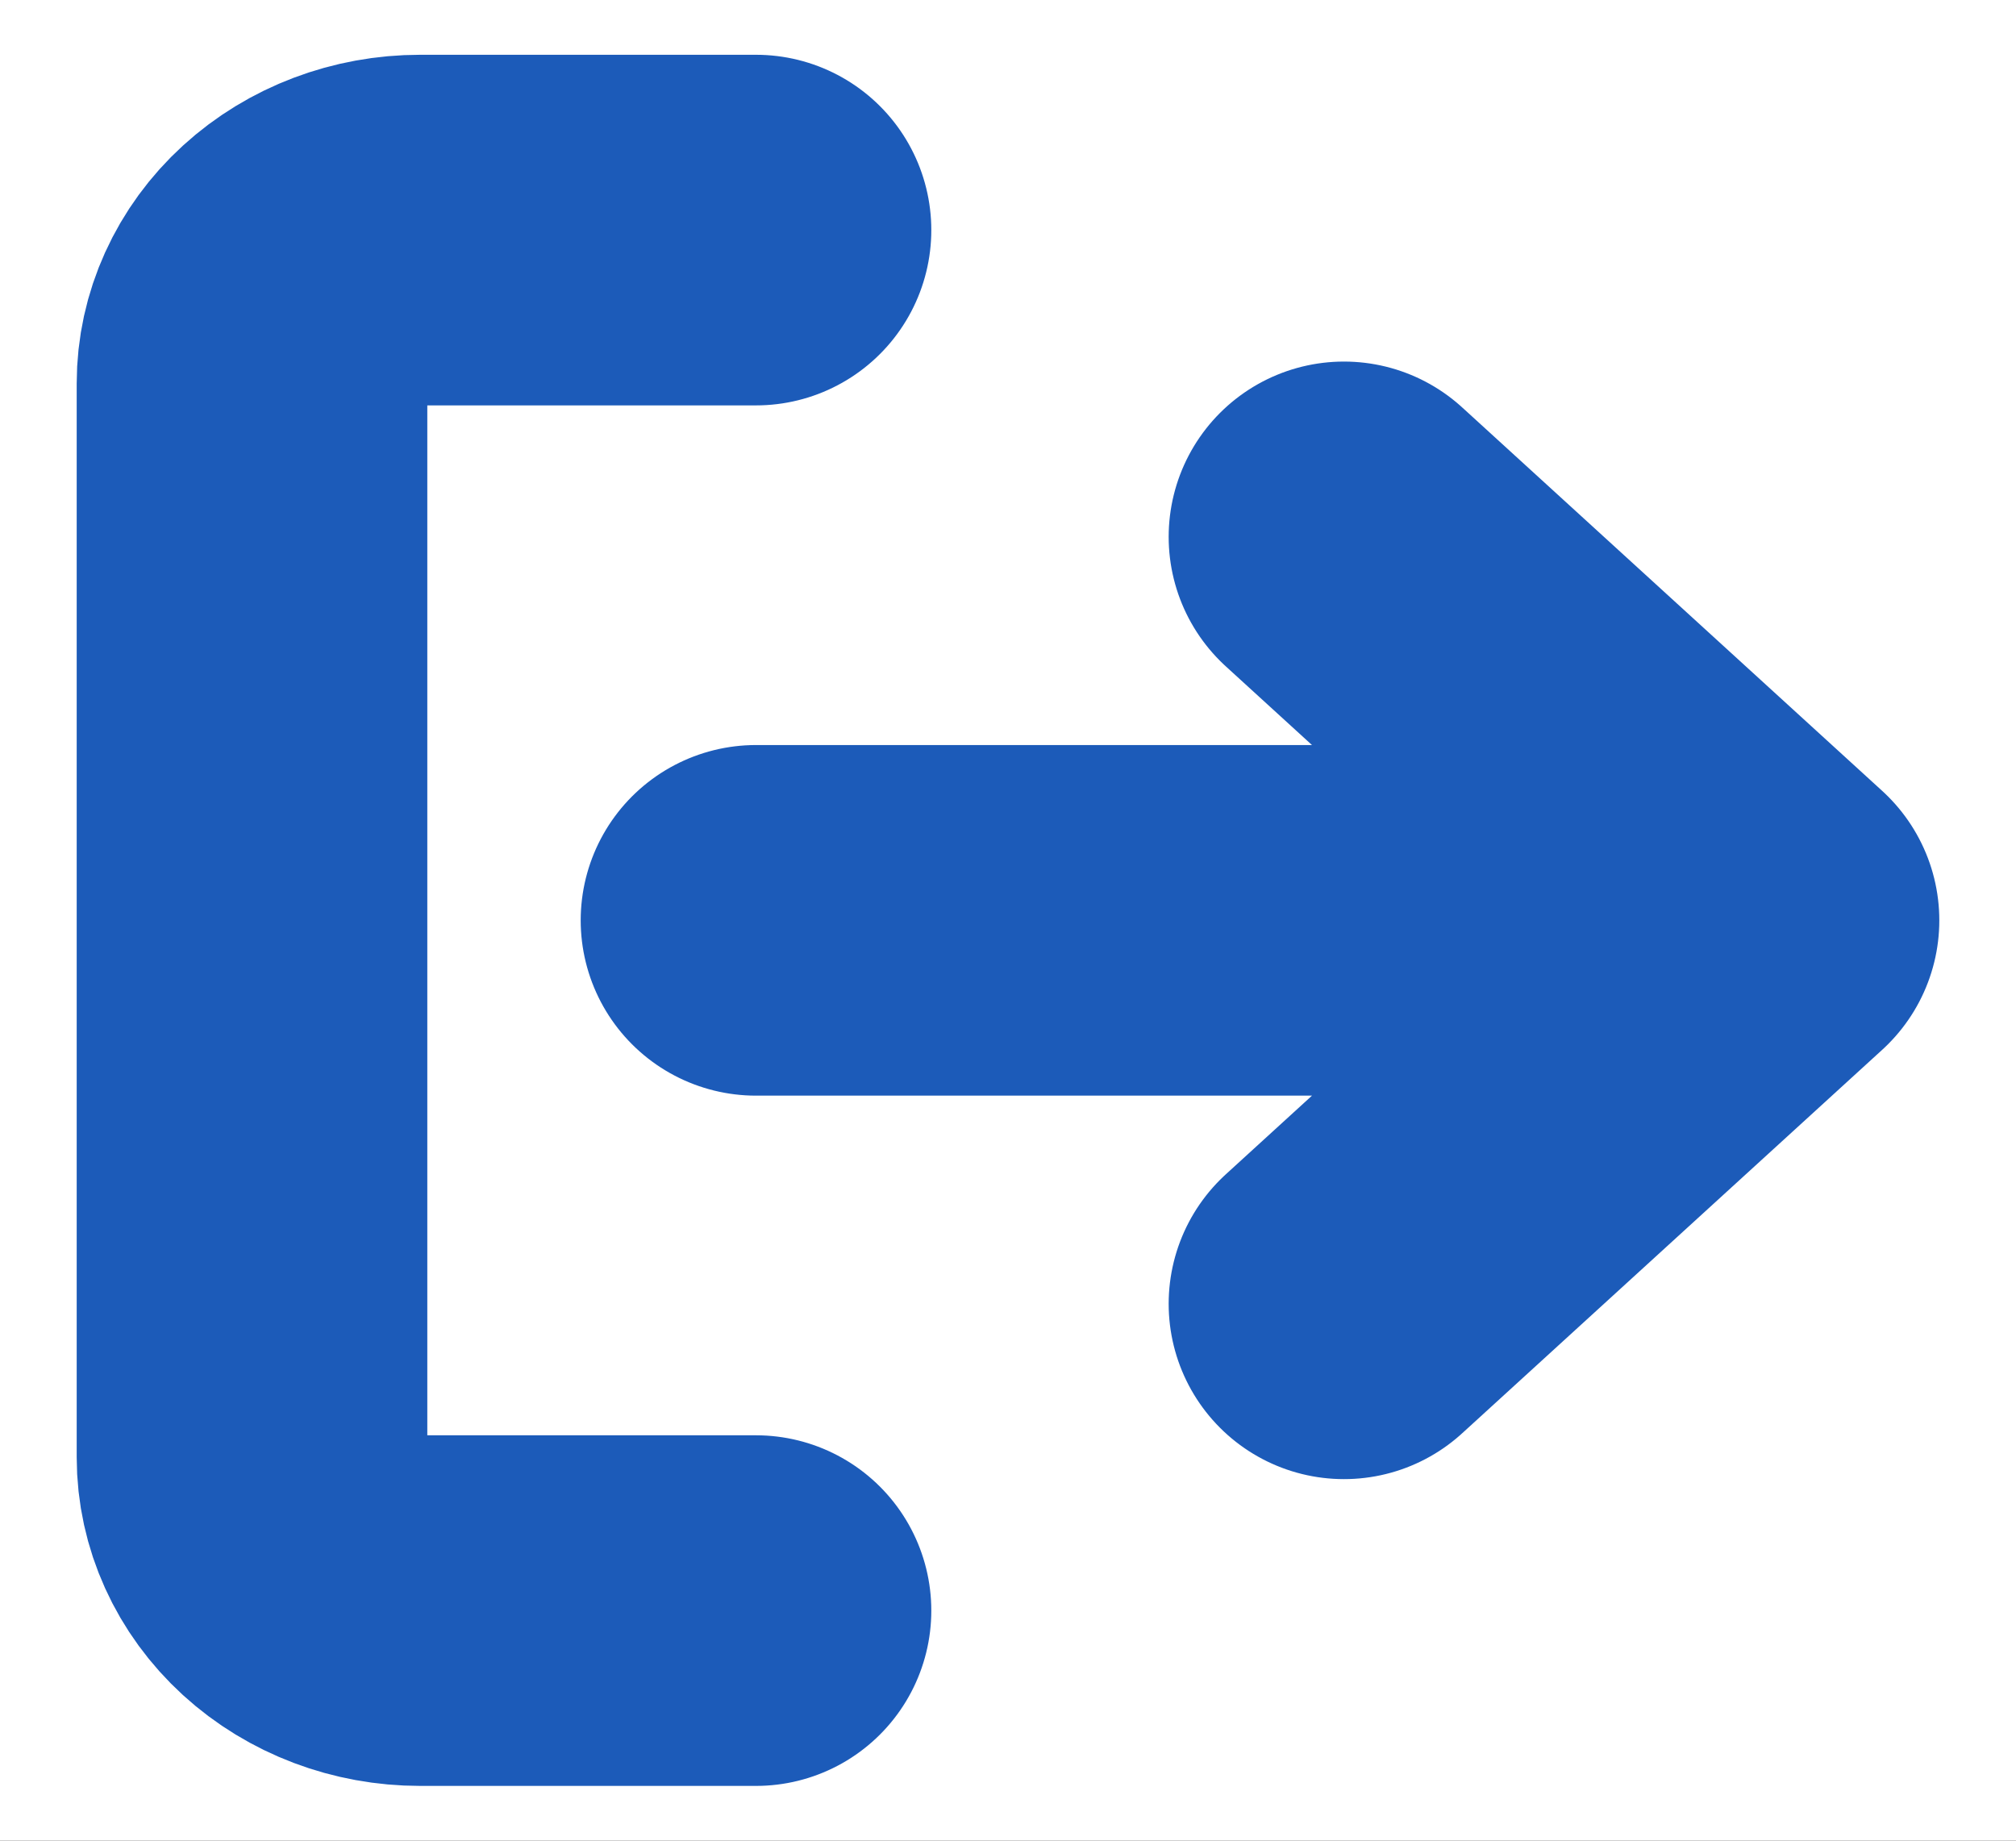 <svg width="23" height="21" viewBox="0 0 23 21" fill="none" xmlns="http://www.w3.org/2000/svg">
<rect x="0" y="0" width="23" height="21" fill="#333333" stroke="none"/>
<g clip-path="url(#clip0_38_166)">
<rect width="23" height="21" fill="white"/>
<path d="M8.625 18.375H4.792C4.283 18.375 3.796 18.191 3.436 17.862C3.077 17.534 2.875 17.089 2.875 16.625V4.375C2.875 3.911 3.077 3.466 3.436 3.138C3.796 2.809 4.283 2.625 4.792 2.625H8.625M15.333 14.875L20.125 10.5M20.125 10.5L15.333 6.125M20.125 10.5H8.625" stroke="#1C5BB9" stroke-width="4" stroke-linecap="round" stroke-linejoin="round"/>
</g>
<defs>
<clipPath id="clip0_38_166">
<rect width="23" height="21" fill="white"/>
</clipPath>
</defs>
</svg>
